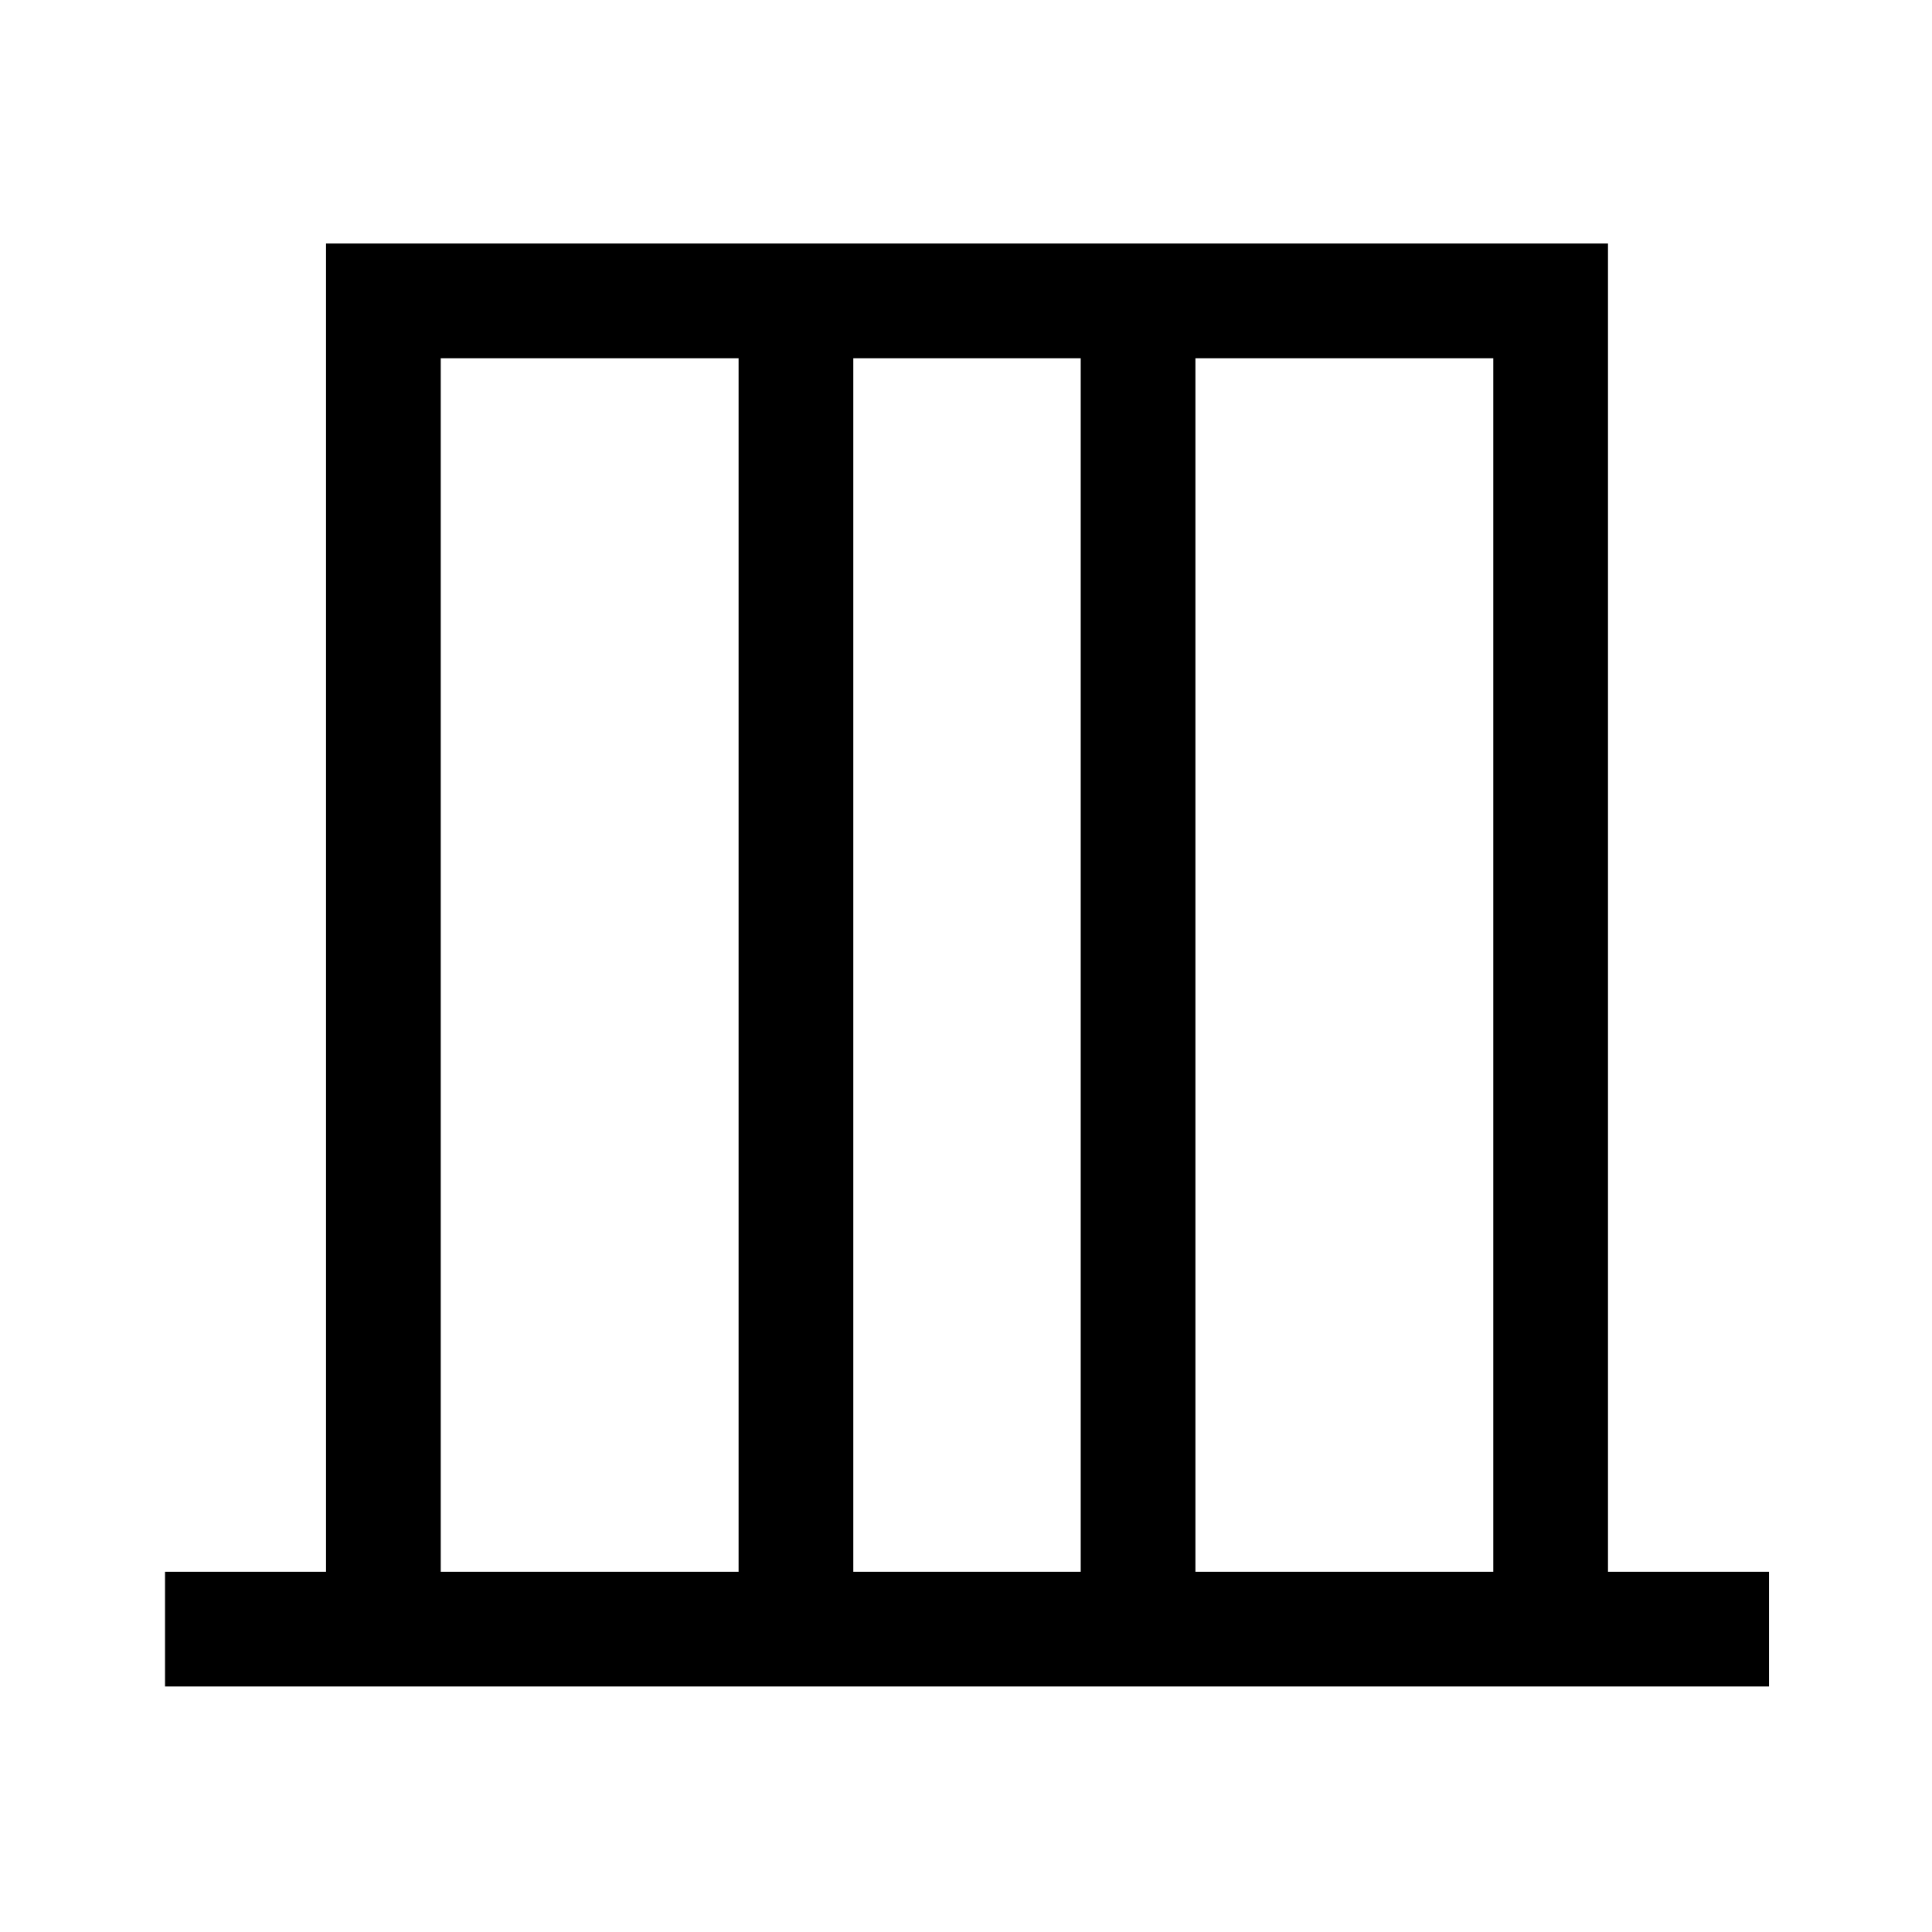 <svg xmlns="http://www.w3.org/2000/svg" height="48" width="48"><path d="M4.1 41.9v-2.85h4v-33h31.85v33h4v2.85Zm6.85-2.85h7.4V8.9h-7.4Zm10.25 0h5.65V8.9H21.2Zm8.5 0h7.4V8.9h-7.4Zm-18.75 0V8.9v30.15Zm26.15 0V8.9v30.15Z"/></svg>